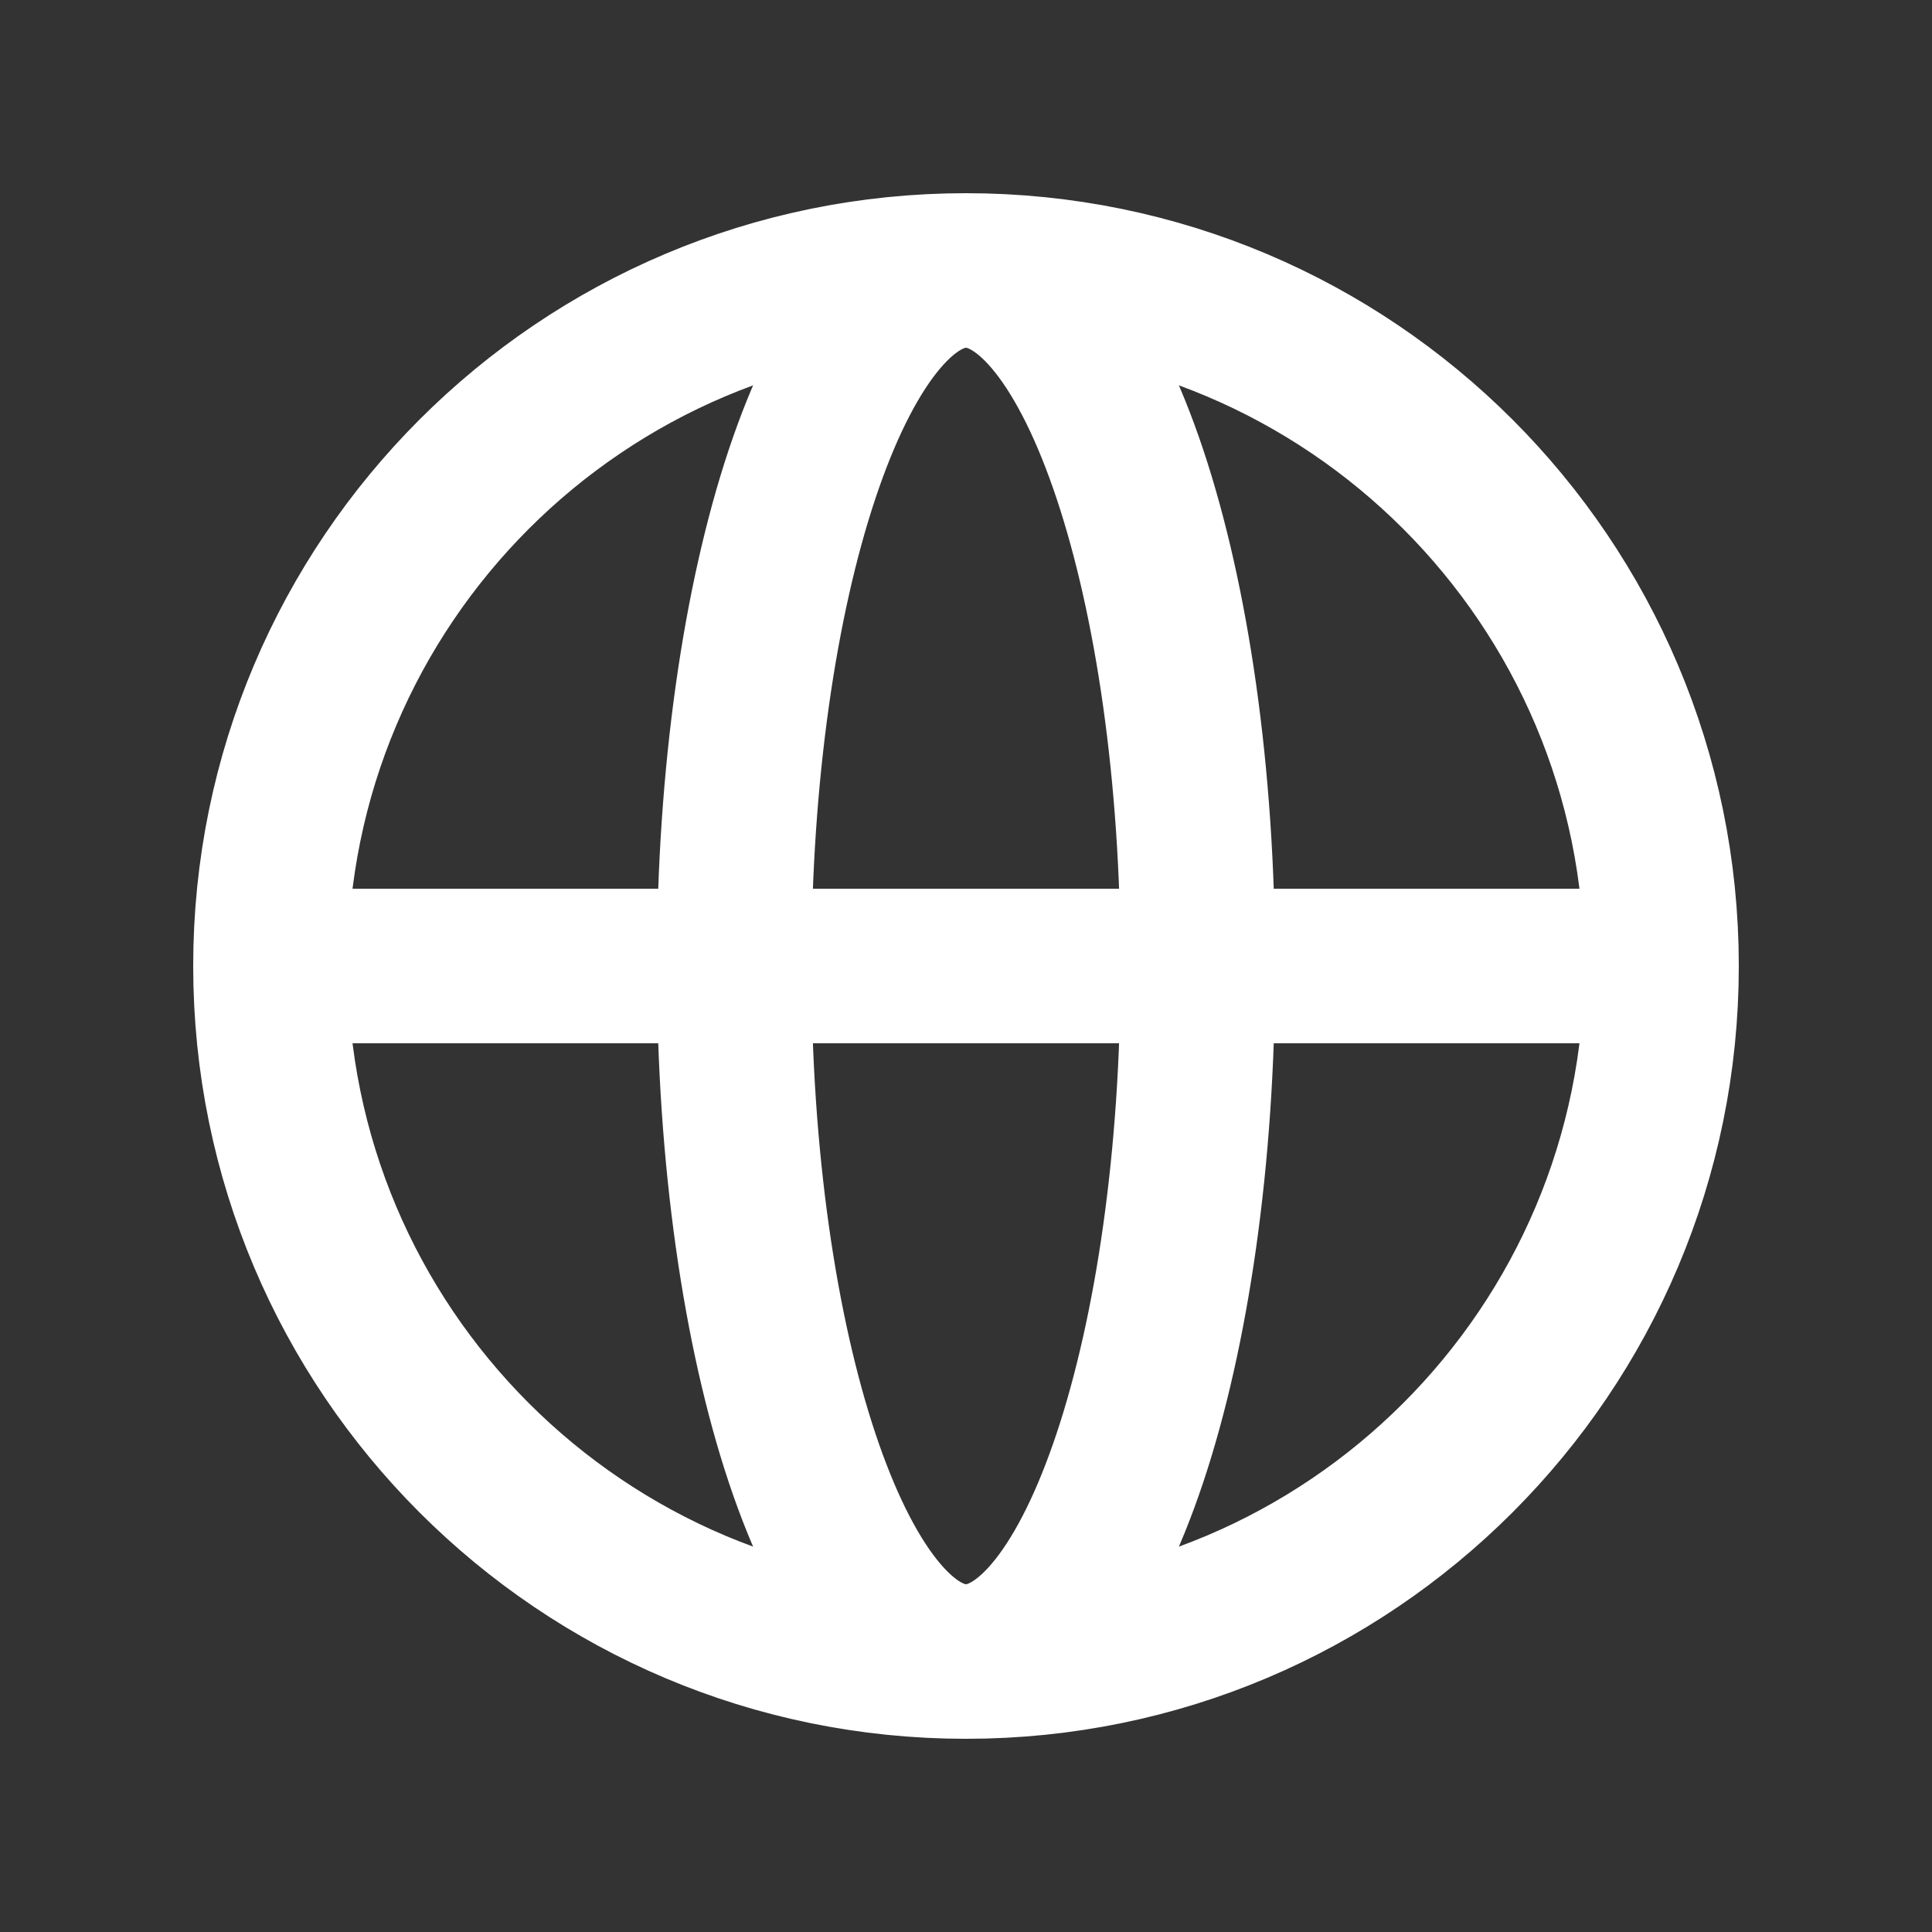 <svg width="25" height="25" viewBox="0 0 25 25" fill="none" xmlns="http://www.w3.org/2000/svg">
<rect x="0" y="0" width="25" height="25" fill="#333333" stroke="none"/>
<path d="M21.5 12.5C21.5 17.471 17.471 21.5 12.5 21.5M21.5 12.5C21.5 7.529 17.471 3.5 12.5 3.5M21.5 12.5H3.5M12.5 21.5C7.529 21.5 3.5 17.471 3.5 12.5M12.5 21.5C14.157 21.5 15.5 17.471 15.5 12.5C15.5 7.529 14.157 3.5 12.5 3.5M12.5 21.5C10.843 21.5 9.5 17.471 9.5 12.5C9.5 7.529 10.843 3.5 12.5 3.5M3.5 12.5C3.5 7.529 7.529 3.5 12.5 3.5" stroke="white" stroke-width="2" stroke-linecap="round" stroke-linejoin="round"/>
</svg>
